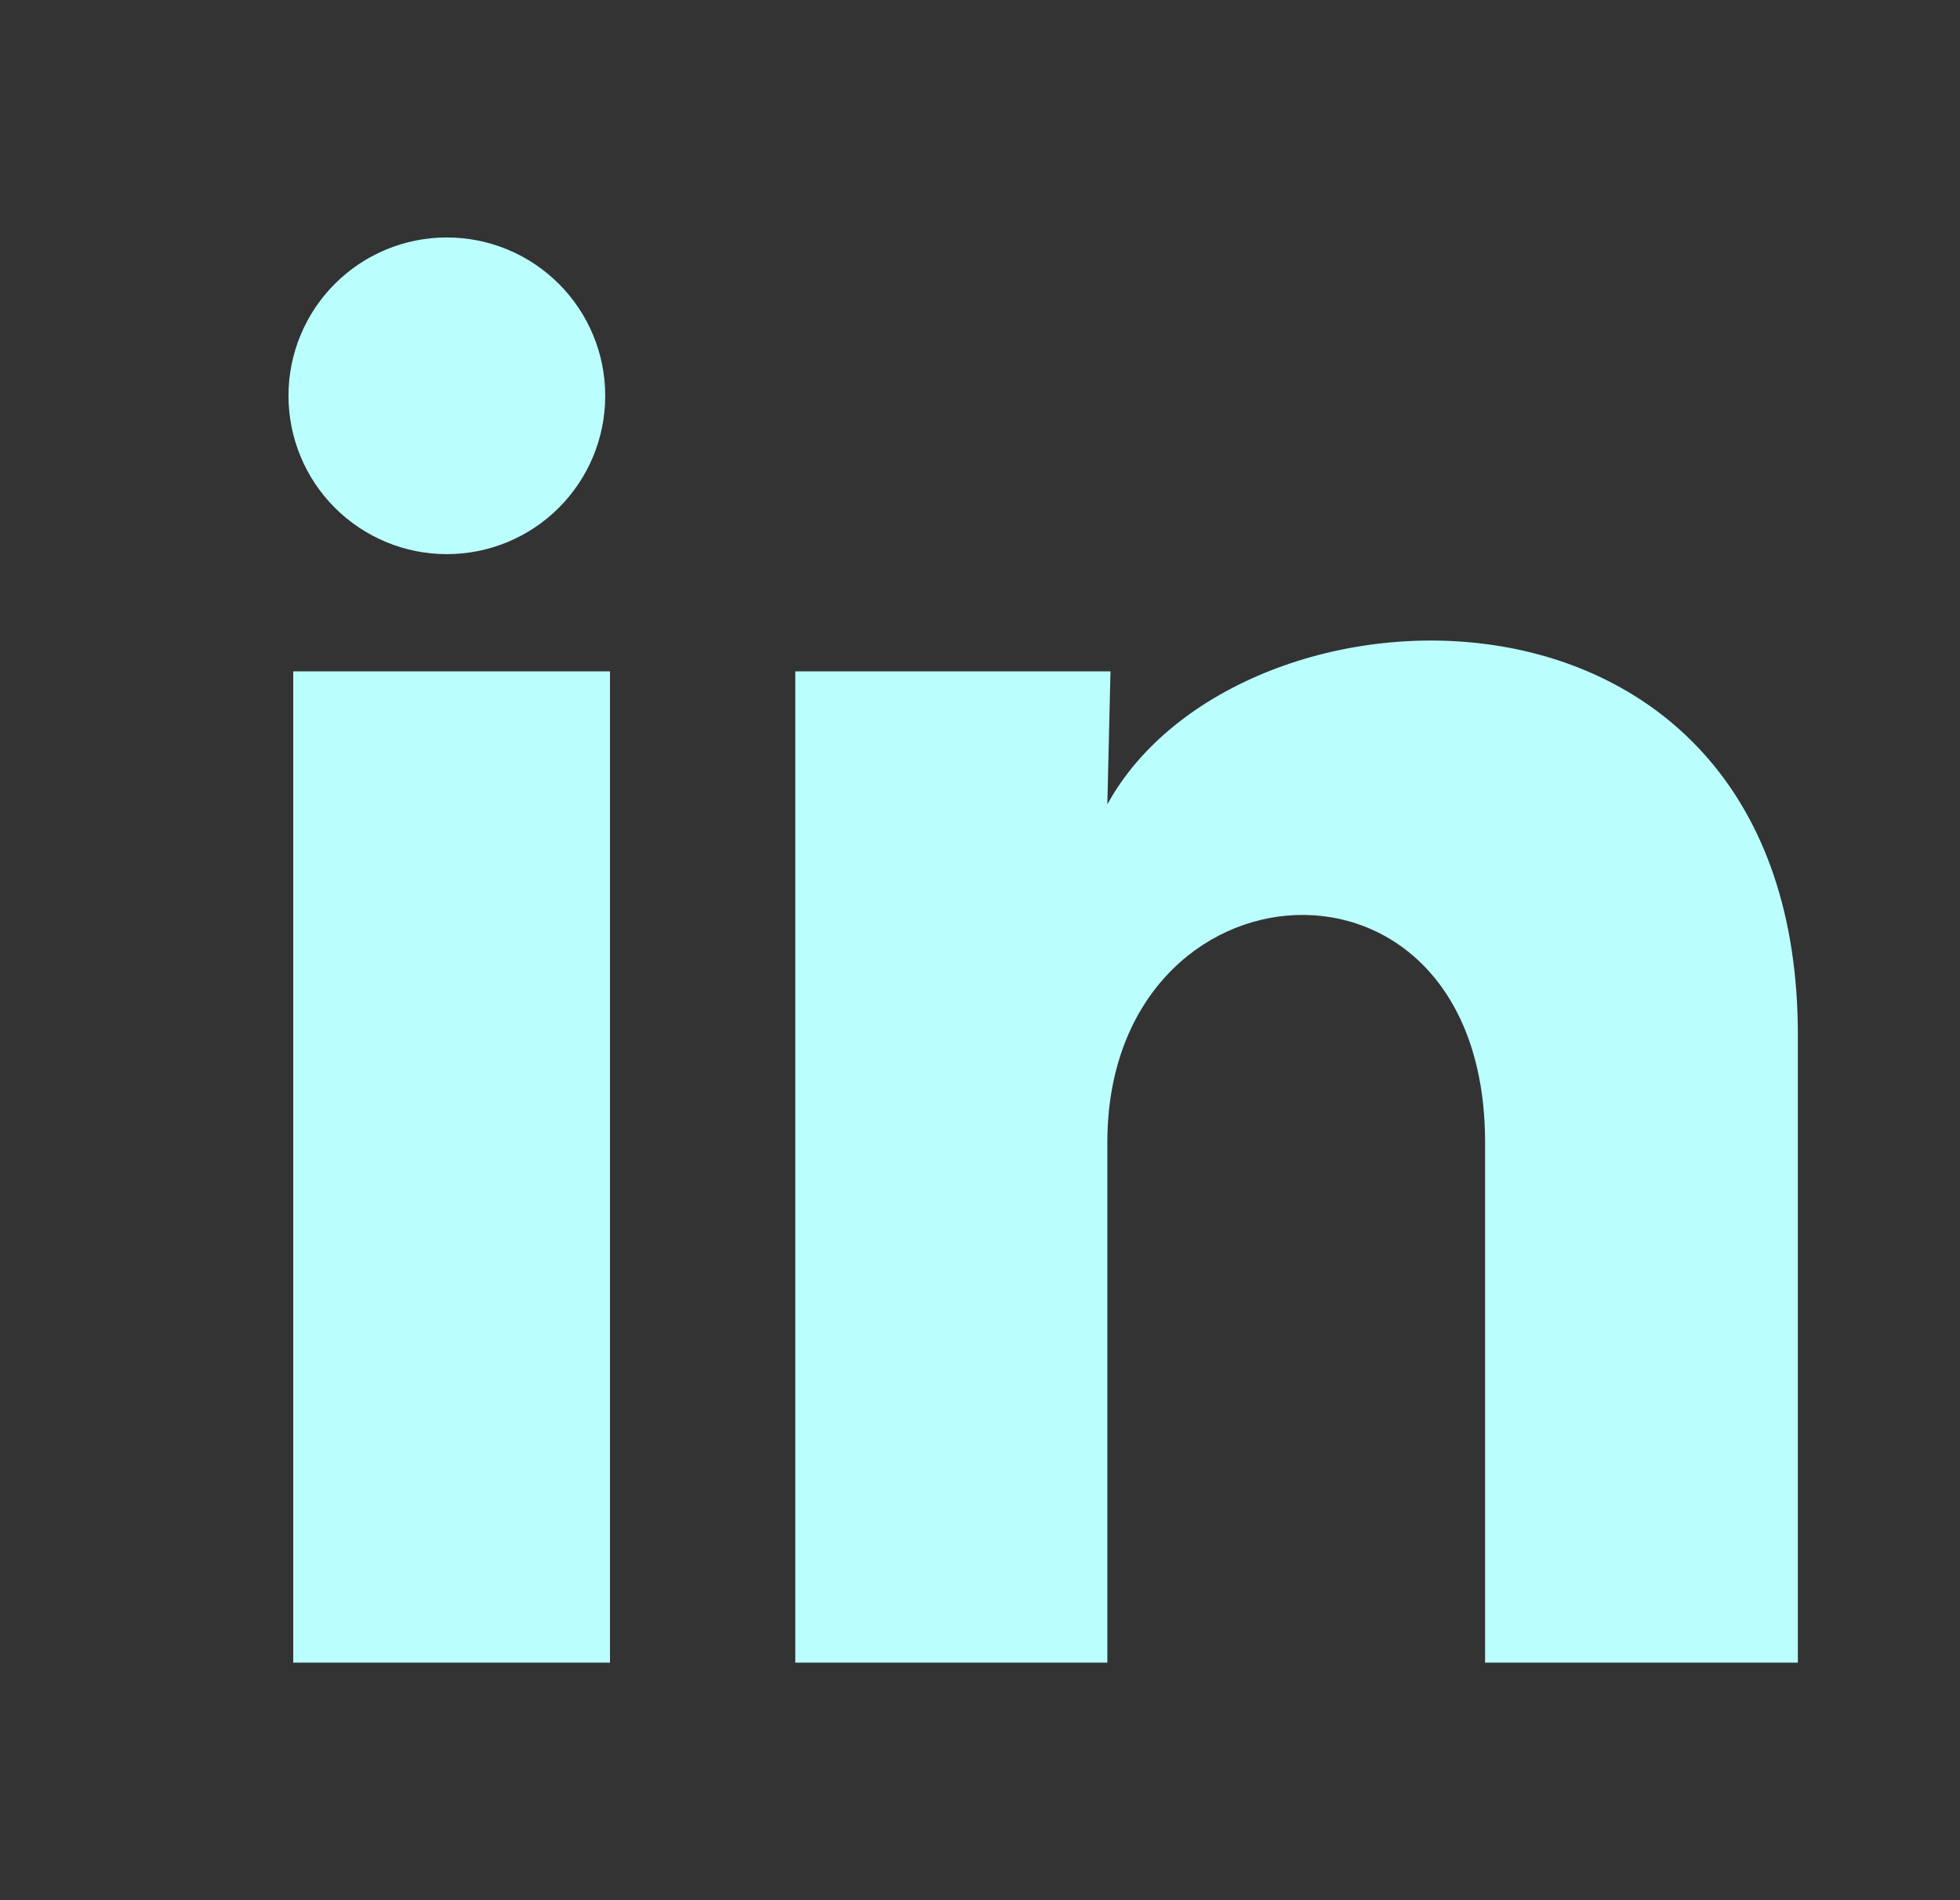 <svg width="33" height="32" viewBox="0 0 33 32" fill="none" xmlns="http://www.w3.org/2000/svg">
<rect x="0" y="0" width="33" height="32" fill="#333333" stroke="none"/>
<g id="ri:linkedin-fill">
<path id="Vector" d="M10.19 6.667C10.19 7.374 9.909 8.052 9.408 8.552C8.908 9.052 8.23 9.332 7.522 9.332C6.815 9.332 6.137 9.05 5.637 8.55C5.137 8.05 4.857 7.371 4.857 6.664C4.857 5.957 5.139 5.278 5.639 4.779C6.139 4.279 6.818 3.998 7.525 3.999C8.232 3.999 8.91 4.28 9.41 4.781C9.91 5.281 10.191 5.959 10.19 6.667ZM10.27 11.306H4.937V28H10.27V11.306ZM18.697 11.306H13.39V28H18.644V19.24C18.644 14.36 25.004 13.906 25.004 19.24V28H30.27V17.427C30.27 9.2 20.857 9.507 18.644 13.546L18.697 11.306Z" fill="#BAFEFE"/>
</g>
</svg>
